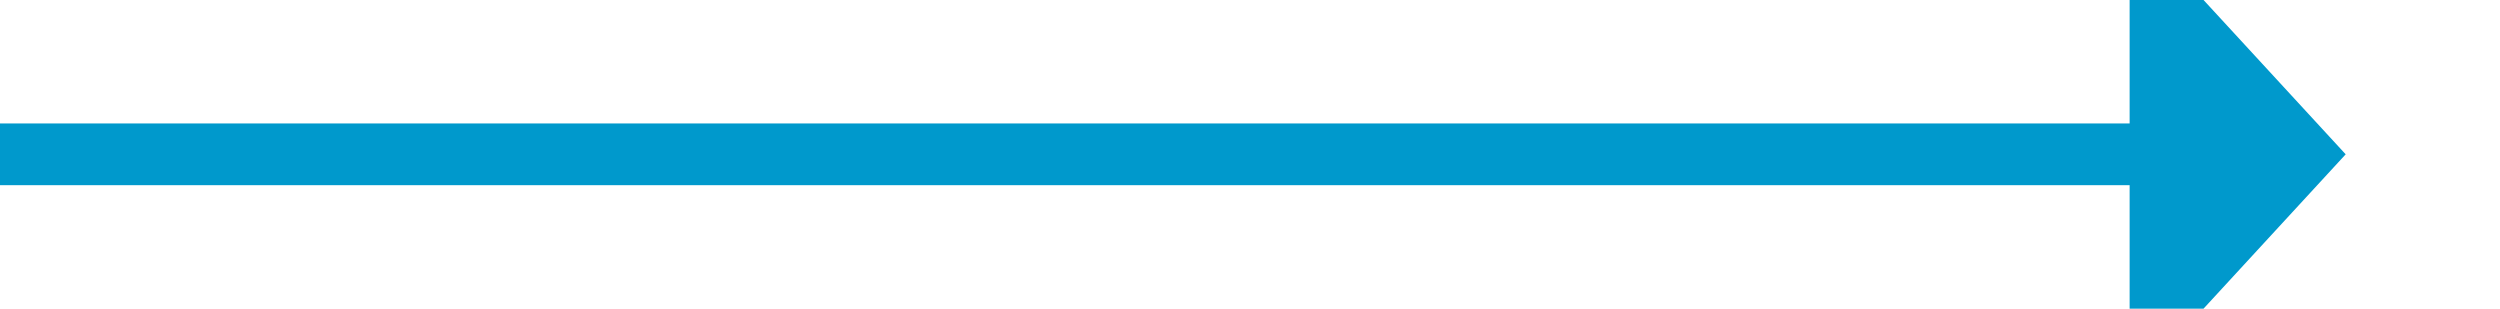 ﻿<?xml version="1.0" encoding="utf-8"?>
<svg version="1.1" xmlns:xlink="http://www.w3.org/1999/xlink" width="81px" height="10px" preserveAspectRatio="xMinYMid meet" viewBox="189 392  81 8" xmlns="http://www.w3.org/2000/svg">
  <path d="M 189 396  L 259 396  " stroke-width="2" stroke="#0099cc" fill="none" />
  <path d="M 258 403.6  L 265 396  L 258 388.4  L 258 403.6  Z " fill-rule="nonzero" fill="#0099cc" stroke="none" />
</svg>